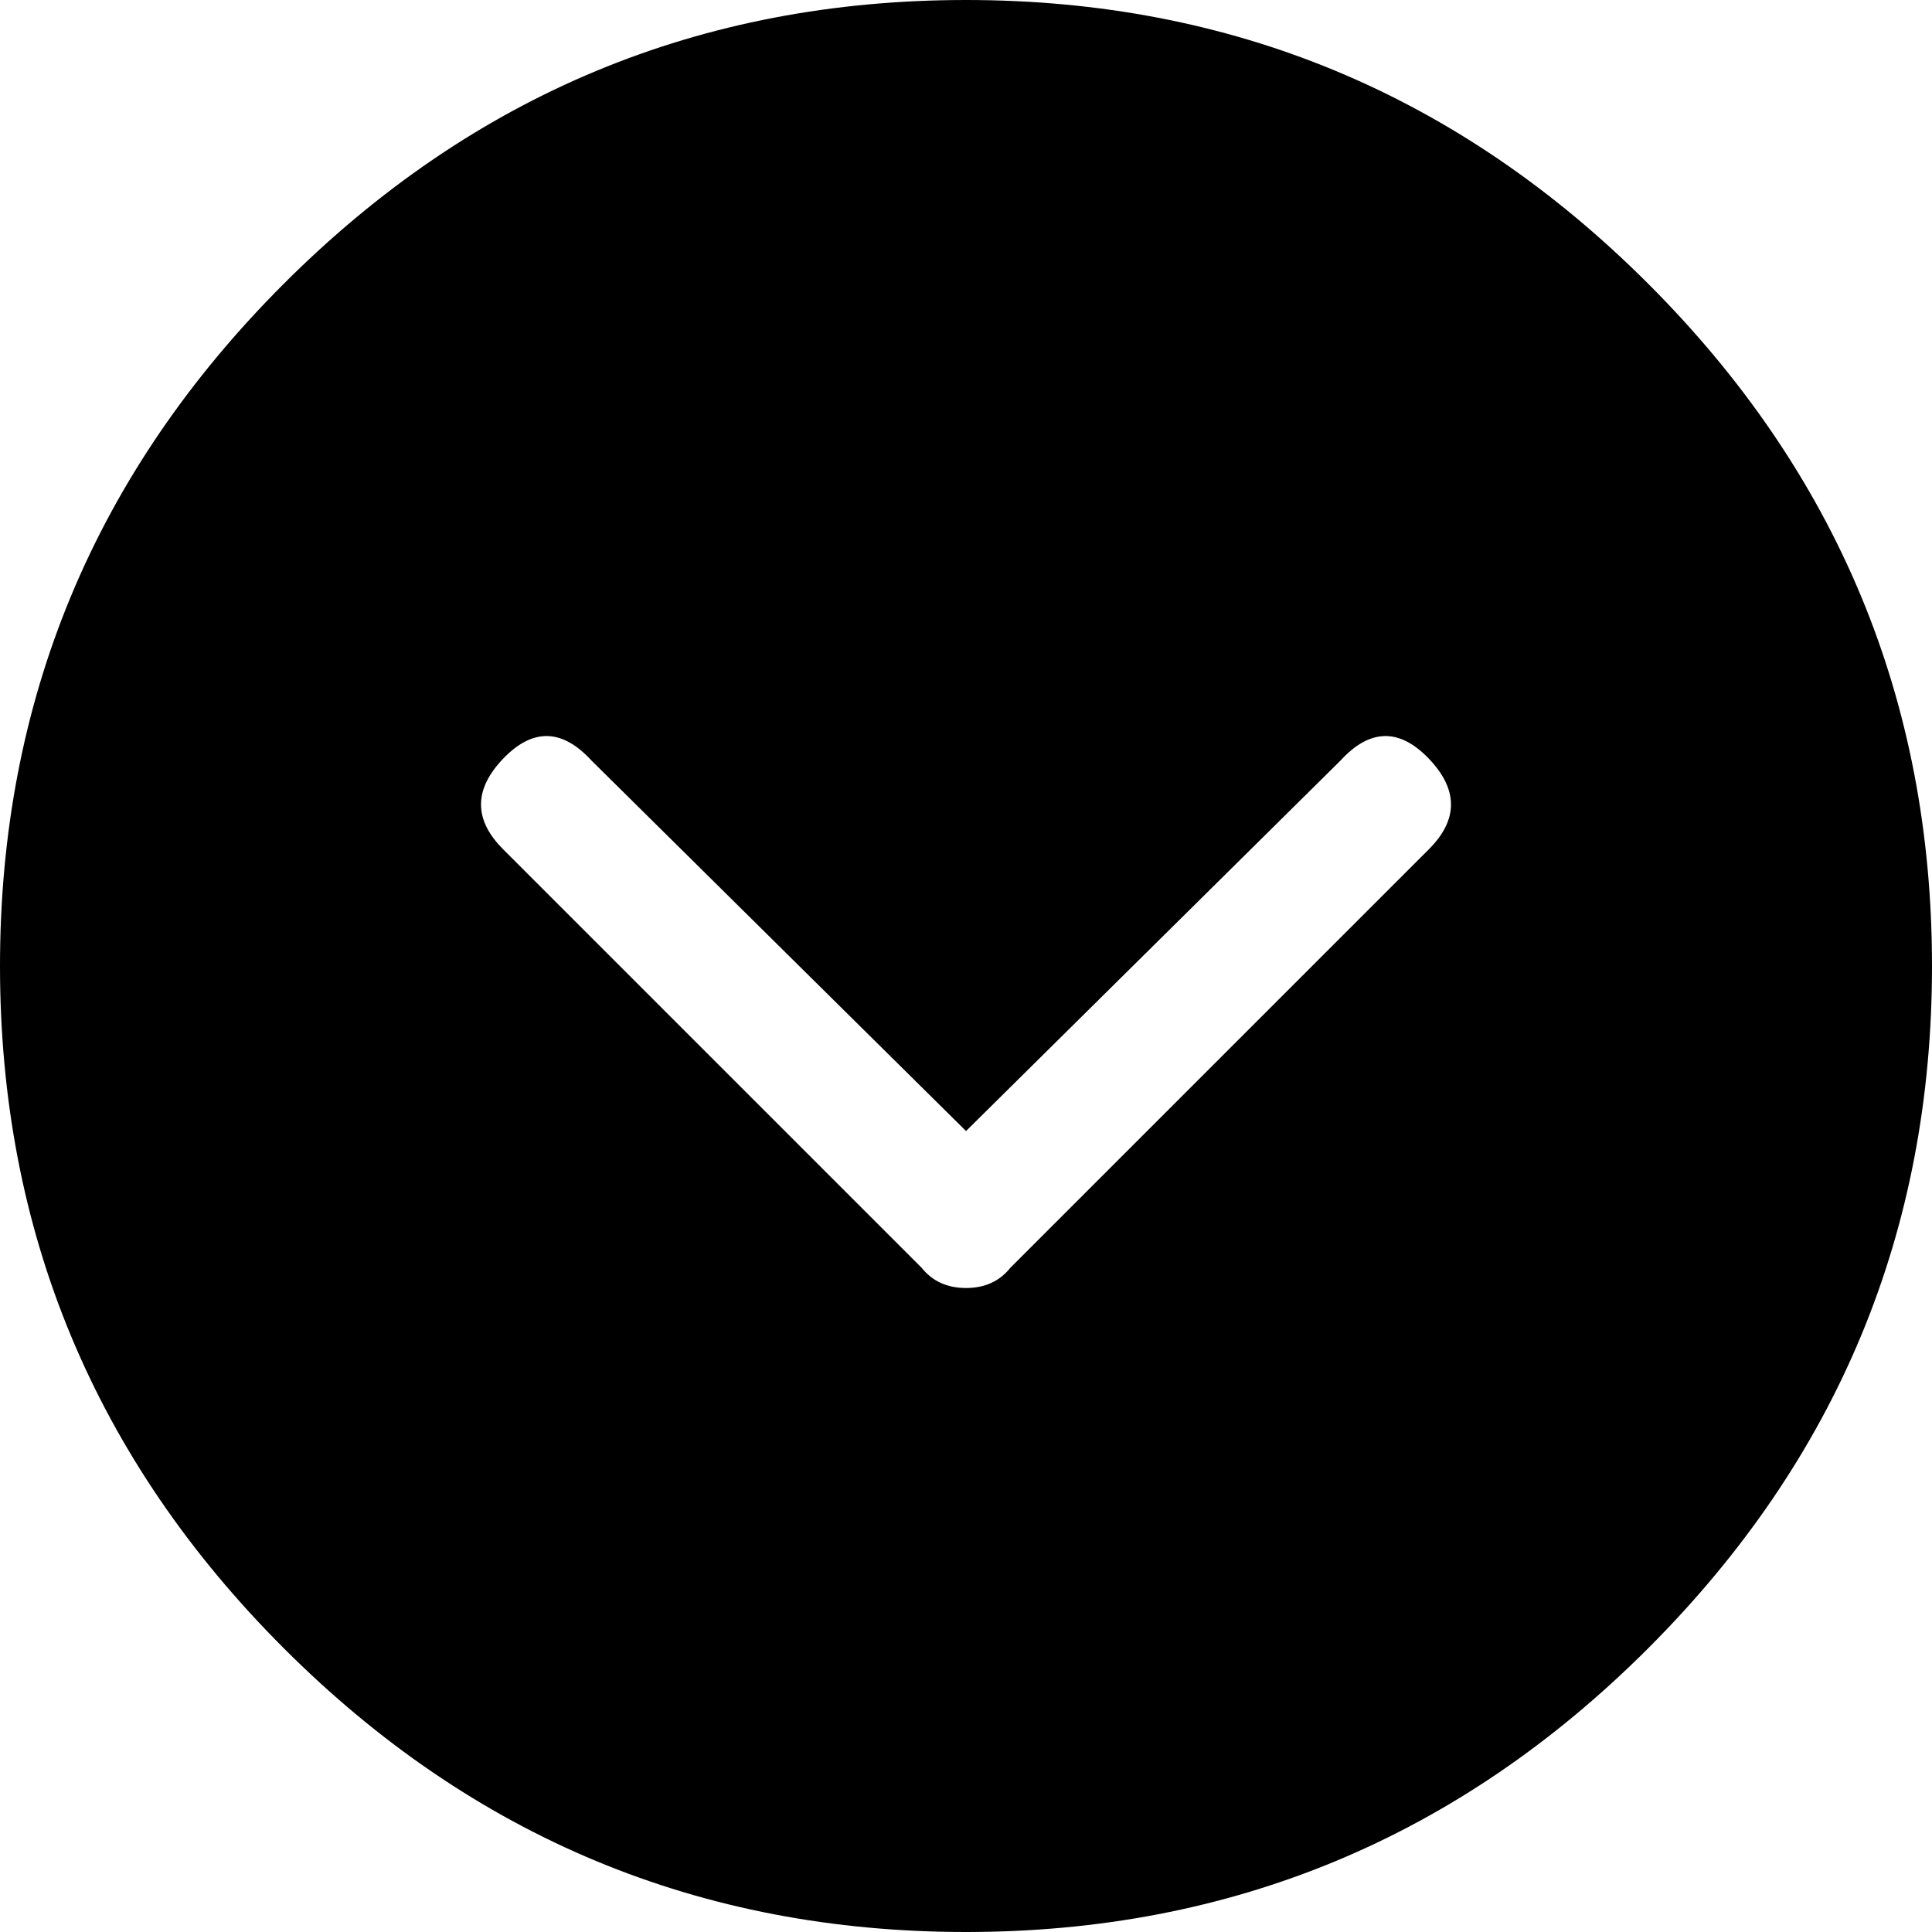 <svg width="28.125" height="28.125" viewBox="1.875 -54.375 28.125 28.125" xmlns="http://www.w3.org/2000/svg"><path d="M15.938 -54.375C12.07 -54.375 8.76 -52.998 6.006 -50.244C3.252 -47.49 1.875 -44.18 1.875 -40.312C1.875 -36.445 3.252 -33.135 6.006 -30.381C8.76 -27.627 12.07 -26.25 15.938 -26.25C19.805 -26.25 23.115 -27.627 25.869 -30.381C28.623 -33.135 30 -36.445 30 -40.312C30 -44.18 28.623 -47.49 25.869 -50.244C23.115 -52.998 19.805 -54.375 15.938 -54.375ZM22.676 -42.012L16.582 -35.918C16.426 -35.723 16.211 -35.625 15.938 -35.625C15.664 -35.625 15.449 -35.723 15.293 -35.918L9.199 -42.012C8.77 -42.441 8.77 -42.881 9.199 -43.33C9.629 -43.779 10.059 -43.77 10.488 -43.301L15.938 -37.91L21.387 -43.301C21.816 -43.77 22.246 -43.779 22.676 -43.33C23.105 -42.881 23.105 -42.441 22.676 -42.012ZM22.676 -42.012"></path></svg>